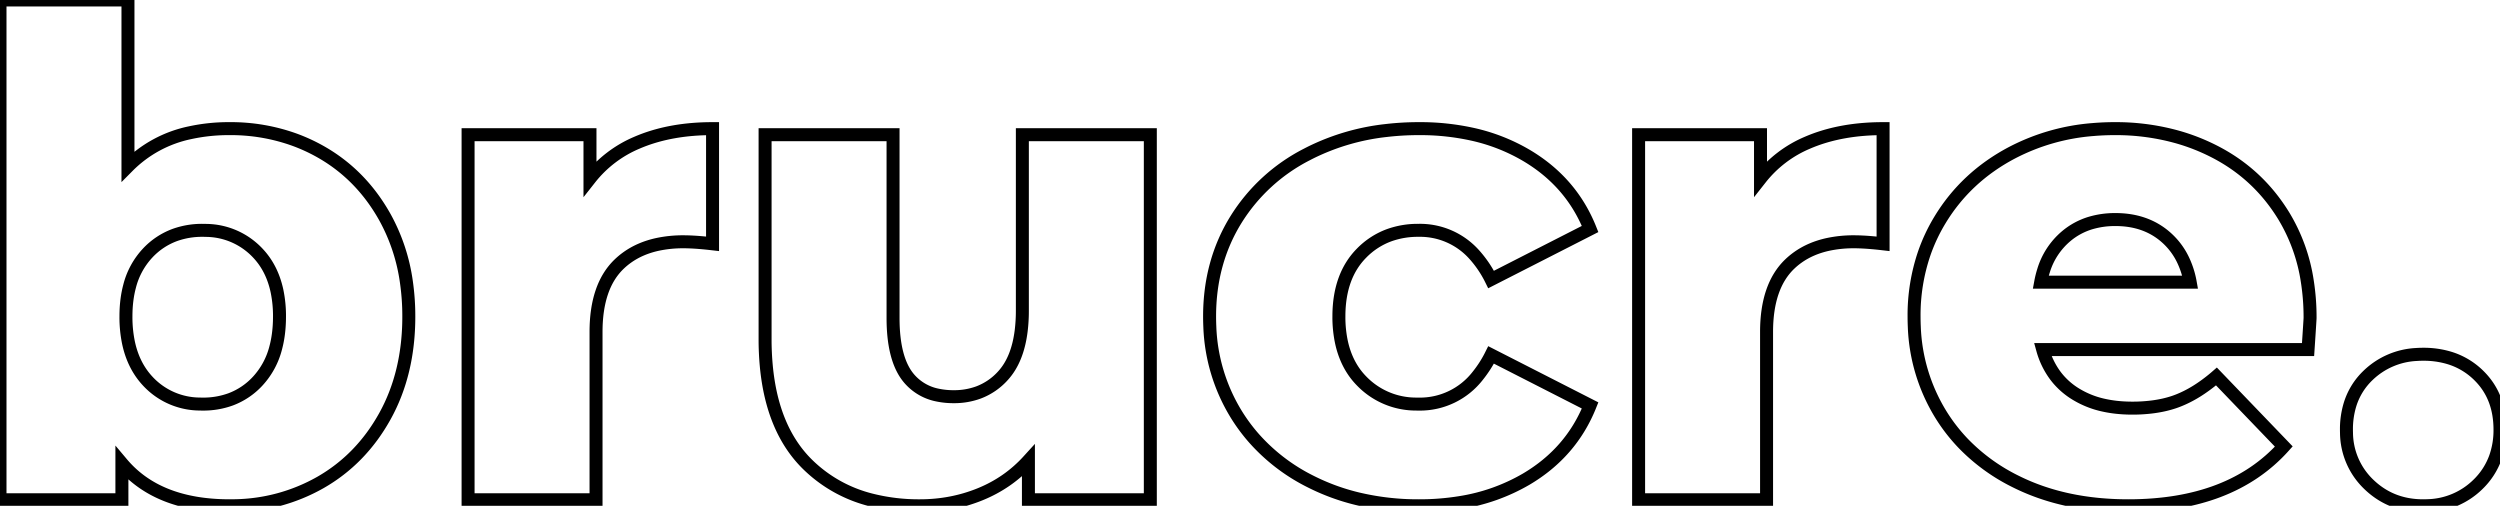<?xml version="1.0" encoding="utf-8"?>
<!-- Generator: Adobe Illustrator 17.1.0, SVG Export Plug-In . SVG Version: 6.00 Build 0)  -->
<!DOCTYPE svg PUBLIC "-//W3C//DTD SVG 1.1//EN" "http://www.w3.org/Graphics/SVG/1.1/DTD/svg11.dtd">
<svg width="181.888" height="36.801" viewBox="0 0 181.888 36.801" xmlns="http://www.w3.org/2000/svg"><g id="svgGroup" stroke-linecap="round" fill-rule="evenodd" font-size="9pt" stroke="#000" stroke-width="0.25mm" fill="none" style="stroke:#000;stroke-width:0.25mm;fill:none"><path d="M 74.382 9.8 L 83.692 9.8 L 83.692 36.358 L 74.823 36.358 L 74.823 33.516 Q 73.353 35.133 71.295 35.966 Q 69.237 36.799 66.934 36.799 A 14.093 14.093 0 0 1 63.37 36.372 A 10.073 10.073 0 0 1 58.727 33.761 Q 56.19 31.245 55.754 26.646 A 21.2 21.2 0 0 1 55.664 24.647 L 55.664 9.8 L 64.974 9.8 L 64.974 23.128 Q 64.974 26.117 66.101 27.489 A 3.643 3.643 0 0 0 68.245 28.751 A 5.579 5.579 0 0 0 69.384 28.861 A 5.129 5.129 0 0 0 71.187 28.555 A 4.541 4.541 0 0 0 72.986 27.317 Q 74.034 26.159 74.295 24.076 A 11.962 11.962 0 0 0 74.382 22.589 L 74.382 9.8 Z M 8.869 33.712 L 8.869 36.358 L 0 36.358 L 0 0 L 9.31 0 L 9.31 12.103 A 8.899 8.899 0 0 1 13.838 9.654 A 13.202 13.202 0 0 1 16.709 9.359 A 13.624 13.624 0 0 1 21.481 10.183 A 12.751 12.751 0 0 1 23.3 11.025 Q 26.264 12.691 28.004 15.803 A 13.588 13.588 0 0 1 29.573 20.556 A 17.474 17.474 0 0 1 29.743 23.03 Q 29.743 27.146 28.004 30.282 Q 26.264 33.418 23.3 35.109 A 12.993 12.993 0 0 1 17.047 36.795 A 15.36 15.36 0 0 1 16.709 36.799 Q 11.466 36.799 8.869 33.712 Z M 115.689 16.66 L 108.486 20.335 A 8.016 8.016 0 0 0 107.263 18.526 A 5.29 5.29 0 0 0 103.194 16.758 A 6.144 6.144 0 0 0 101.072 17.112 A 5.418 5.418 0 0 0 99.054 18.424 Q 97.45 20.051 97.413 22.893 A 10.374 10.374 0 0 0 97.412 23.03 A 8.775 8.775 0 0 0 97.606 24.932 Q 97.895 26.232 98.612 27.193 A 5.268 5.268 0 0 0 99.054 27.709 A 5.497 5.497 0 0 0 103.029 29.398 A 7.265 7.265 0 0 0 103.194 29.4 A 5.328 5.328 0 0 0 107.527 27.325 A 8.409 8.409 0 0 0 108.486 25.823 L 115.689 29.498 Q 114.317 32.928 111.034 34.864 A 13.78 13.78 0 0 1 106.229 36.565 A 18.351 18.351 0 0 1 103.243 36.799 A 18.881 18.881 0 0 1 98.698 36.271 A 15.704 15.704 0 0 1 95.354 35.035 A 13.583 13.583 0 0 1 91.169 31.812 A 12.951 12.951 0 0 1 89.939 30.135 A 13.075 13.075 0 0 1 88.021 23.767 A 15.817 15.817 0 0 1 88.004 23.03 Q 88.004 19.061 89.94 15.95 A 13.067 13.067 0 0 1 95.085 11.236 A 15.601 15.601 0 0 1 95.354 11.098 A 16.47 16.47 0 0 1 100.836 9.497 A 20.542 20.542 0 0 1 103.243 9.359 A 17.627 17.627 0 0 1 107.139 9.77 A 13.467 13.467 0 0 1 111.034 11.295 Q 114.317 13.23 115.689 16.66 Z M 167.923 25.431 L 148.617 25.431 A 5.764 5.764 0 0 0 149.553 27.348 A 5.294 5.294 0 0 0 150.896 28.591 A 6.528 6.528 0 0 0 153.067 29.483 Q 153.929 29.674 154.926 29.692 A 11.537 11.537 0 0 0 155.134 29.694 A 11.407 11.407 0 0 0 156.681 29.594 Q 157.494 29.483 158.189 29.247 A 6.685 6.685 0 0 0 158.441 29.155 Q 159.796 28.632 161.173 27.465 A 13.819 13.819 0 0 0 161.259 27.391 L 166.159 32.487 Q 162.288 36.799 154.84 36.799 Q 150.185 36.799 146.657 35.035 A 13.741 13.741 0 0 1 142.79 32.212 A 12.693 12.693 0 0 1 141.193 30.135 A 13.075 13.075 0 0 1 139.275 23.767 A 15.817 15.817 0 0 1 139.258 23.03 A 13.951 13.951 0 0 1 139.995 18.446 A 12.709 12.709 0 0 1 141.145 15.999 Q 143.031 12.887 146.363 11.123 A 15.283 15.283 0 0 1 152.296 9.424 A 18.615 18.615 0 0 1 153.86 9.359 A 16.583 16.583 0 0 1 158.534 10 A 14.667 14.667 0 0 1 161.063 11.001 Q 164.297 12.642 166.184 15.754 A 12.877 12.877 0 0 1 167.867 20.454 A 16.982 16.982 0 0 1 168.07 23.128 A 1.548 1.548 0 0 1 168.068 23.185 Q 168.054 23.456 167.958 24.903 A 1239.531 1239.531 0 0 1 167.923 25.431 Z M 51.842 9.359 L 51.842 17.738 Q 50.986 17.639 50.329 17.607 A 12.116 12.116 0 0 0 49.735 17.591 A 8.903 8.903 0 0 0 47.833 17.782 Q 46.582 18.056 45.645 18.721 A 5.247 5.247 0 0 0 45.055 19.208 Q 43.365 20.825 43.365 24.157 L 43.365 36.358 L 34.055 36.358 L 34.055 9.8 L 42.924 9.8 L 42.924 12.985 A 8.598 8.598 0 0 1 46.342 10.382 A 10.197 10.197 0 0 1 46.623 10.265 Q 48.902 9.359 51.842 9.359 Z M 137.004 9.359 L 137.004 17.738 Q 136.148 17.639 135.491 17.607 A 12.116 12.116 0 0 0 134.897 17.591 A 8.903 8.903 0 0 0 132.995 17.782 Q 131.744 18.056 130.807 18.721 A 5.247 5.247 0 0 0 130.217 19.208 Q 128.527 20.825 128.527 24.157 L 128.527 36.358 L 119.217 36.358 L 119.217 9.8 L 128.086 9.8 L 128.086 12.985 A 8.598 8.598 0 0 1 131.504 10.382 A 10.197 10.197 0 0 1 131.785 10.265 Q 134.064 9.359 137.004 9.359 Z M 14.749 29.4 A 5.788 5.788 0 0 0 16.78 29.056 A 5.118 5.118 0 0 0 18.767 27.71 A 5.6 5.6 0 0 0 20.056 25.321 Q 20.291 24.452 20.328 23.418 A 10.918 10.918 0 0 0 20.335 23.03 A 8.884 8.884 0 0 0 20.15 21.159 Q 19.796 19.517 18.767 18.424 A 5.22 5.22 0 0 0 15.014 16.763 A 6.999 6.999 0 0 0 14.749 16.758 A 5.877 5.877 0 0 0 12.742 17.088 A 5.12 5.12 0 0 0 10.731 18.424 A 5.52 5.52 0 0 0 9.422 20.852 Q 9.195 21.713 9.167 22.735 A 10.668 10.668 0 0 0 9.163 23.03 A 9.171 9.171 0 0 0 9.348 24.932 Q 9.6 26.118 10.193 27.021 A 5.221 5.221 0 0 0 10.731 27.71 A 5.193 5.193 0 0 0 14.521 29.396 A 6.926 6.926 0 0 0 14.749 29.4 Z M 176.302 36.799 Q 173.95 36.799 172.333 35.231 A 5.25 5.25 0 0 1 170.72 31.485 A 6.96 6.96 0 0 1 170.716 31.262 A 6.136 6.136 0 0 1 170.979 29.425 A 4.937 4.937 0 0 1 172.308 27.293 A 5.443 5.443 0 0 1 175.786 25.792 A 7.194 7.194 0 0 1 176.302 25.774 A 6.455 6.455 0 0 1 178.212 26.044 A 5.185 5.185 0 0 1 180.32 27.293 A 5.408 5.408 0 0 1 180.344 27.317 Q 181.888 28.831 181.888 31.262 A 5.93 5.93 0 0 1 181.561 33.267 A 5.166 5.166 0 0 1 180.296 35.231 A 5.399 5.399 0 0 1 176.608 36.792 A 7.122 7.122 0 0 1 176.302 36.799 Z M 148.47 20.531 L 159.348 20.531 A 6.351 6.351 0 0 0 158.78 18.809 A 5.133 5.133 0 0 0 157.511 17.199 Q 156.065 15.974 153.909 15.974 A 6.253 6.253 0 0 0 152.159 16.208 A 4.977 4.977 0 0 0 150.308 17.199 A 5.291 5.291 0 0 0 148.675 19.704 A 6.996 6.996 0 0 0 148.47 20.531 Z" vector-effect="non-scaling-stroke"/></g></svg>